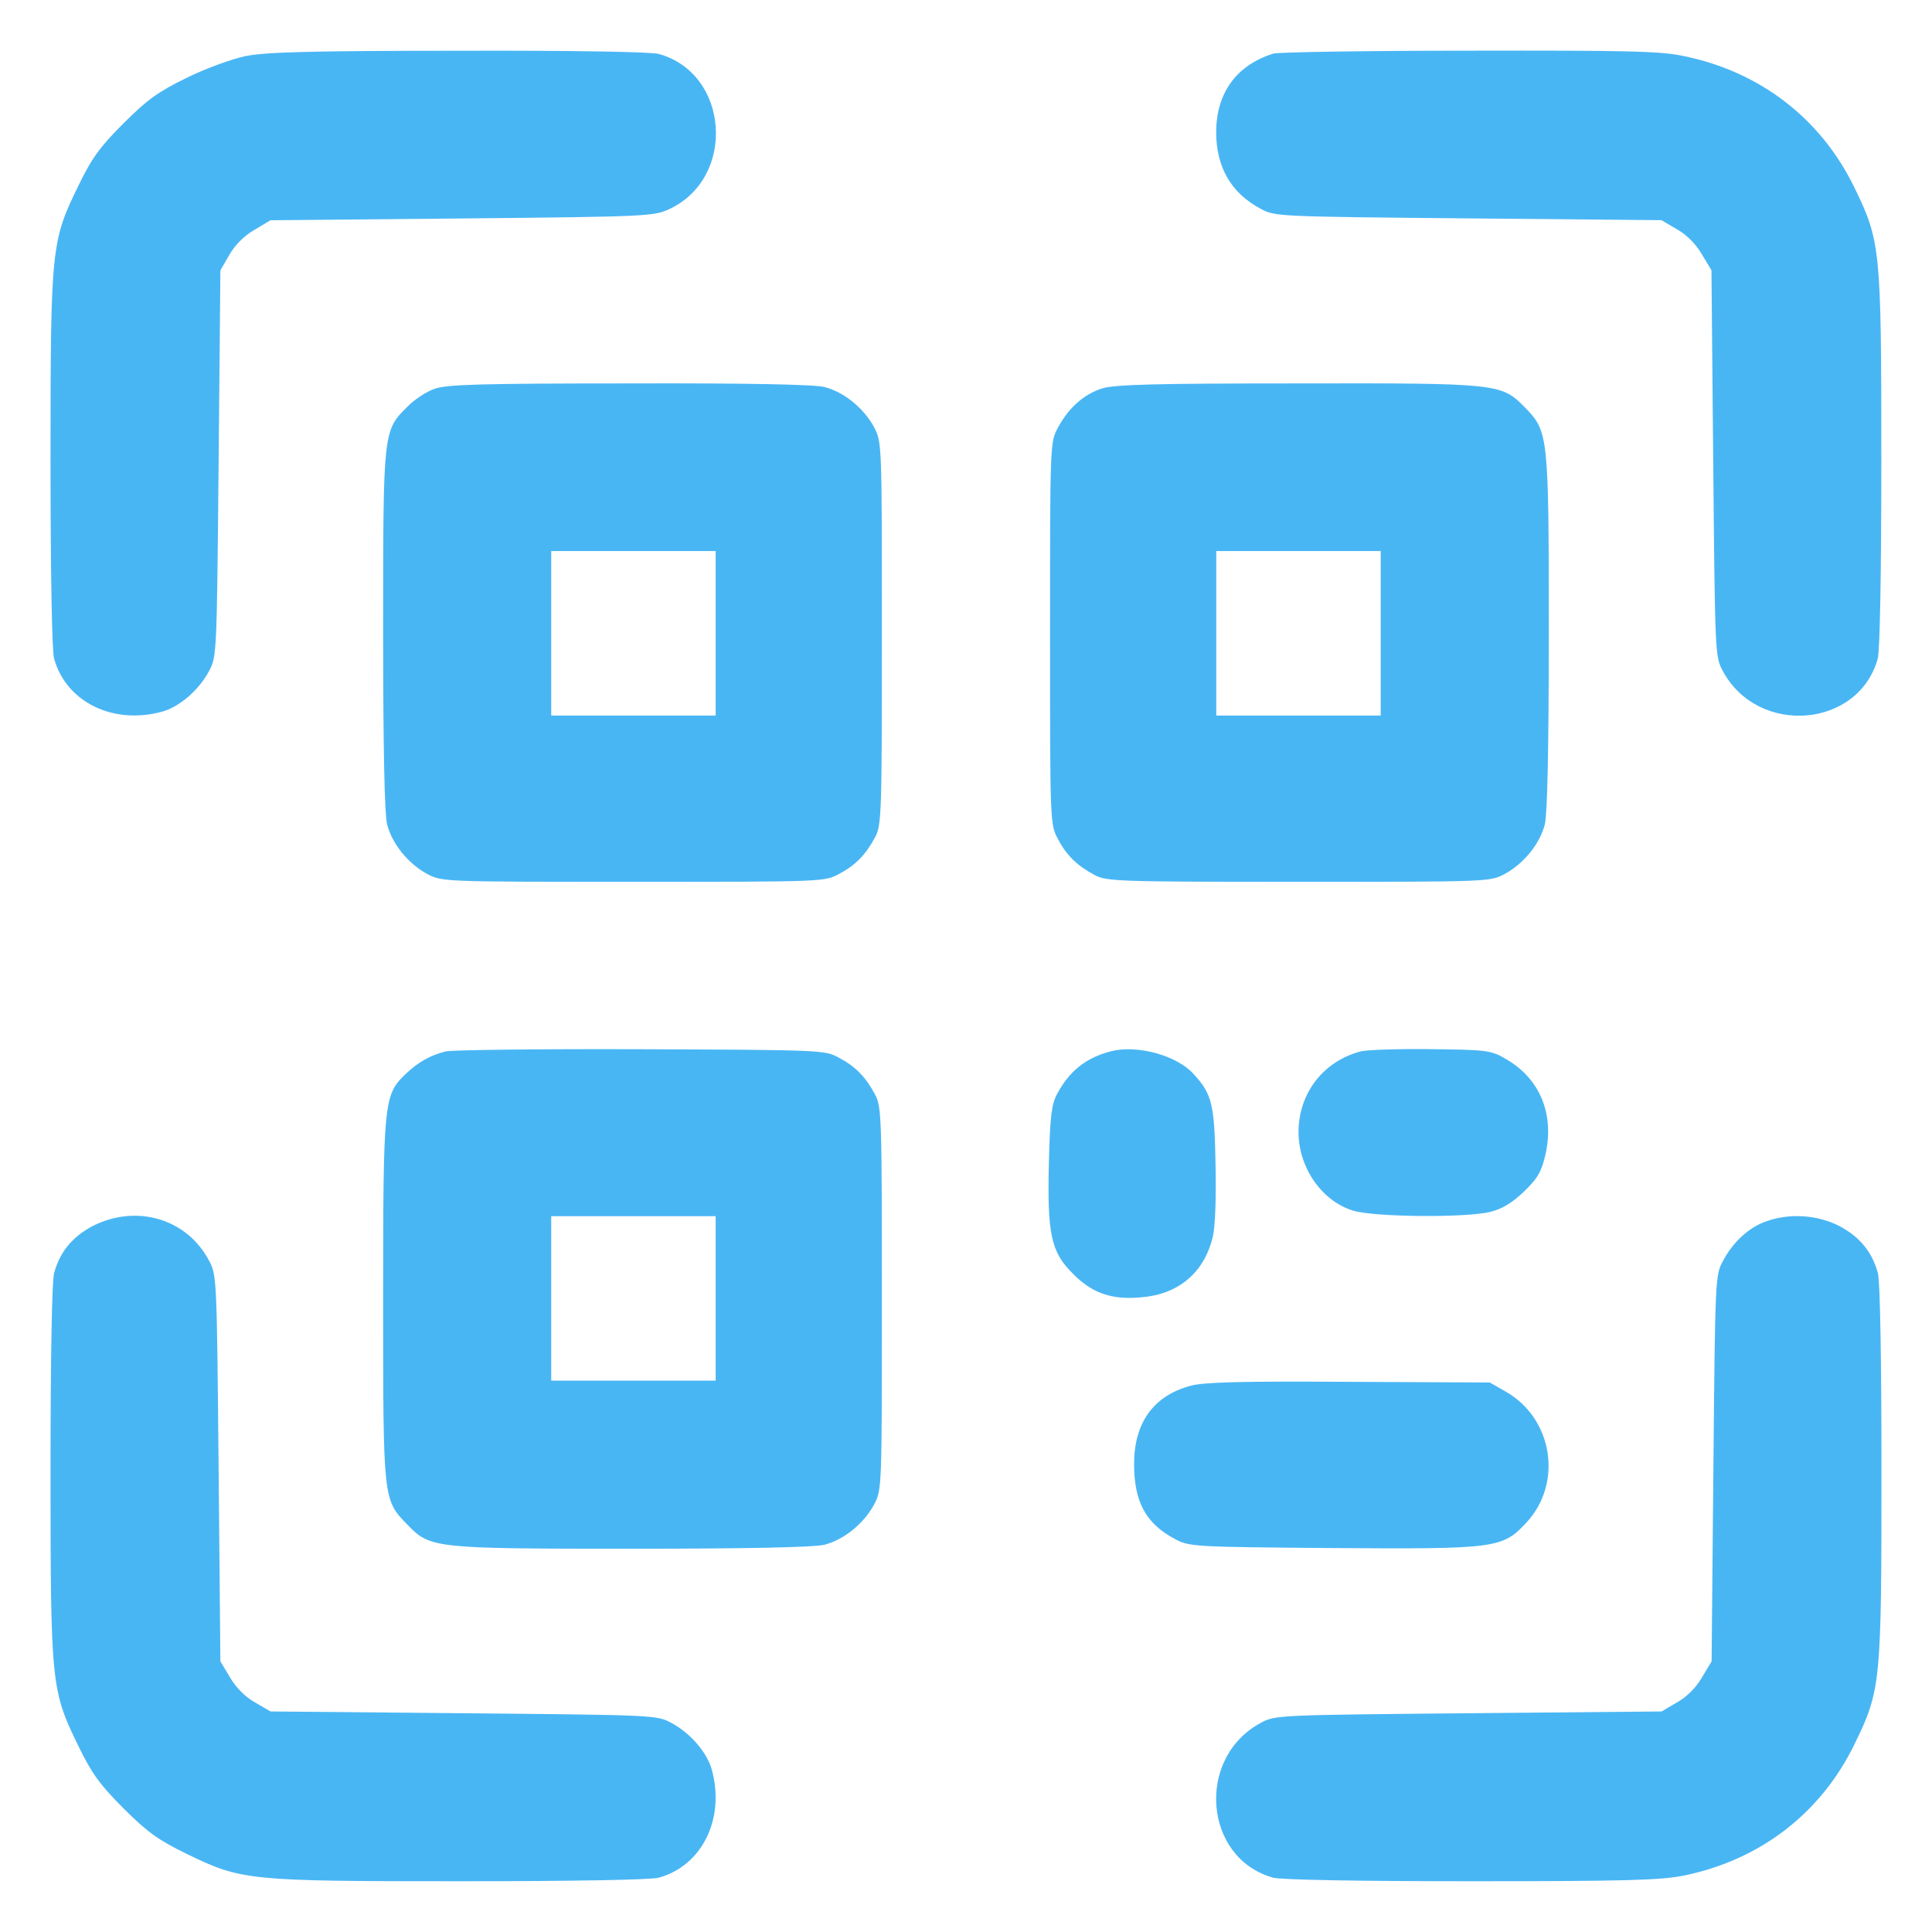 <svg width="26" height="26" viewBox="0 0 26 26" fill="none" xmlns="http://www.w3.org/2000/svg">
<path d="M3.303 0.755C3.12 0.794 2.759 0.924 2.509 1.049C2.133 1.232 1.984 1.338 1.662 1.66C1.339 1.982 1.233 2.132 1.051 2.507C0.69 3.248 0.68 3.335 0.68 6.198C0.68 7.719 0.699 8.758 0.728 8.864C0.892 9.451 1.527 9.759 2.186 9.576C2.412 9.514 2.677 9.288 2.812 9.033C2.918 8.84 2.918 8.797 2.942 6.237L2.966 3.638L3.086 3.431C3.158 3.301 3.288 3.171 3.423 3.094L3.64 2.964L6.214 2.94C8.693 2.916 8.798 2.911 9.005 2.815C9.91 2.396 9.819 0.991 8.866 0.726C8.76 0.698 7.72 0.678 6.166 0.683C4.164 0.683 3.567 0.702 3.303 0.755Z" fill="#49B6F4"/>
<path d="M17.137 0.721C16.641 0.875 16.367 1.25 16.367 1.78C16.367 2.251 16.569 2.598 16.964 2.809C17.156 2.915 17.2 2.915 19.76 2.939L22.358 2.963L22.565 3.084C22.695 3.156 22.825 3.286 22.902 3.421L23.032 3.637L23.056 6.236C23.08 8.796 23.08 8.839 23.186 9.032C23.658 9.908 25.01 9.802 25.27 8.863C25.299 8.758 25.318 7.718 25.318 6.197C25.318 3.339 25.308 3.247 24.952 2.516C24.5 1.592 23.687 0.966 22.662 0.755C22.349 0.687 21.896 0.678 19.774 0.682C18.388 0.682 17.204 0.702 17.137 0.721Z" fill="#49B6F4"/>
<path d="M5.849 5.232C5.738 5.27 5.57 5.381 5.479 5.477C5.156 5.795 5.156 5.809 5.156 8.485C5.156 10.058 5.175 10.958 5.209 11.092C5.276 11.357 5.493 11.622 5.748 11.761C5.95 11.867 5.955 11.867 8.524 11.867C11.07 11.867 11.098 11.867 11.291 11.761C11.512 11.646 11.652 11.502 11.777 11.266C11.864 11.107 11.868 10.943 11.868 8.523C11.868 5.954 11.868 5.949 11.762 5.747C11.623 5.492 11.358 5.275 11.094 5.208C10.959 5.174 10.064 5.155 8.467 5.16C6.475 5.16 6.013 5.174 5.849 5.232ZM9.631 8.523V9.63H8.524H7.418V8.523V7.416H8.524H9.631V8.523Z" fill="#49B6F4"/>
<path d="M14.833 5.227C14.588 5.304 14.381 5.487 14.237 5.756C14.131 5.949 14.131 5.978 14.131 8.523C14.131 11.069 14.131 11.097 14.237 11.29C14.352 11.511 14.496 11.651 14.732 11.776C14.891 11.862 15.055 11.867 17.475 11.867C20.044 11.867 20.049 11.867 20.251 11.761C20.506 11.622 20.723 11.357 20.79 11.092C20.824 10.958 20.843 10.063 20.843 8.509C20.843 5.843 20.838 5.809 20.521 5.482C20.203 5.16 20.174 5.155 17.456 5.16C15.56 5.16 15.002 5.174 14.833 5.227ZM18.581 8.523V9.63H17.475H16.368V8.523V7.416H17.475H18.581V8.523Z" fill="#49B6F4"/>
<path d="M5.998 14.149C5.791 14.202 5.633 14.288 5.455 14.457C5.166 14.736 5.156 14.818 5.156 17.503C5.156 20.197 5.156 20.183 5.483 20.519C5.791 20.837 5.835 20.842 8.51 20.842C10.064 20.842 10.959 20.823 11.094 20.789C11.358 20.721 11.623 20.505 11.762 20.25C11.868 20.048 11.868 20.043 11.868 17.474C11.868 15.053 11.864 14.89 11.777 14.731C11.652 14.495 11.512 14.351 11.291 14.235C11.103 14.13 11.06 14.13 8.621 14.12C7.259 14.115 6.08 14.13 5.998 14.149ZM9.631 17.474V18.58H8.524H7.418V17.474V16.367H8.524H9.631V17.474Z" fill="#49B6F4"/>
<path d="M14.949 14.148C14.612 14.235 14.386 14.417 14.222 14.73C14.15 14.865 14.131 15.043 14.116 15.625C14.092 16.602 14.14 16.847 14.439 17.141C14.698 17.405 14.963 17.497 15.367 17.458C15.863 17.415 16.204 17.126 16.32 16.65C16.354 16.511 16.368 16.135 16.358 15.664C16.344 14.855 16.31 14.721 16.06 14.451C15.834 14.201 15.3 14.057 14.949 14.148Z" fill="#49B6F4"/>
<path d="M18.317 14.148C17.812 14.277 17.475 14.71 17.475 15.235C17.475 15.716 17.792 16.169 18.216 16.294C18.509 16.38 19.736 16.39 20.059 16.308C20.213 16.27 20.352 16.188 20.511 16.034C20.699 15.851 20.747 15.764 20.8 15.528C20.92 14.985 20.718 14.508 20.261 14.249C20.063 14.133 20.006 14.128 19.255 14.119C18.817 14.114 18.399 14.128 18.317 14.148Z" fill="#49B6F4"/>
<path d="M1.253 16.496C0.978 16.641 0.81 16.838 0.728 17.132C0.699 17.237 0.68 18.277 0.68 19.798C0.68 22.661 0.69 22.748 1.051 23.489C1.233 23.864 1.339 24.013 1.662 24.336C1.984 24.658 2.133 24.764 2.509 24.947C3.25 25.308 3.336 25.317 6.2 25.317C7.72 25.317 8.76 25.298 8.866 25.269C9.453 25.106 9.761 24.47 9.578 23.811C9.515 23.585 9.289 23.32 9.034 23.186C8.842 23.08 8.798 23.08 6.238 23.056L3.64 23.032L3.433 22.911C3.303 22.839 3.173 22.709 3.096 22.574L2.966 22.358L2.942 19.759C2.918 17.199 2.918 17.156 2.812 16.963C2.514 16.4 1.84 16.203 1.253 16.496Z" fill="#49B6F4"/>
<path d="M23.761 16.439C23.535 16.52 23.323 16.713 23.188 16.968C23.082 17.156 23.082 17.213 23.058 19.759L23.034 22.358L22.904 22.574C22.827 22.709 22.698 22.839 22.567 22.911L22.361 23.032L19.762 23.056C17.202 23.08 17.158 23.08 16.966 23.186C16.09 23.657 16.196 25.009 17.134 25.269C17.24 25.298 18.28 25.317 19.8 25.317C21.889 25.317 22.351 25.303 22.664 25.24C23.689 25.029 24.502 24.403 24.954 23.479C25.311 22.748 25.32 22.656 25.32 19.798C25.32 18.277 25.301 17.237 25.272 17.132C25.19 16.838 25.022 16.641 24.747 16.496C24.449 16.347 24.079 16.323 23.761 16.439Z" fill="#49B6F4"/>
<path d="M16.022 18.649C15.522 18.783 15.262 19.149 15.262 19.702C15.262 20.212 15.421 20.506 15.815 20.713C16.003 20.814 16.07 20.819 17.923 20.833C20.15 20.848 20.218 20.838 20.545 20.487C21.036 19.953 20.896 19.087 20.261 18.726L20.049 18.605L18.149 18.596C16.715 18.586 16.19 18.601 16.022 18.649Z" fill="#49B6F4"/>
</svg>
